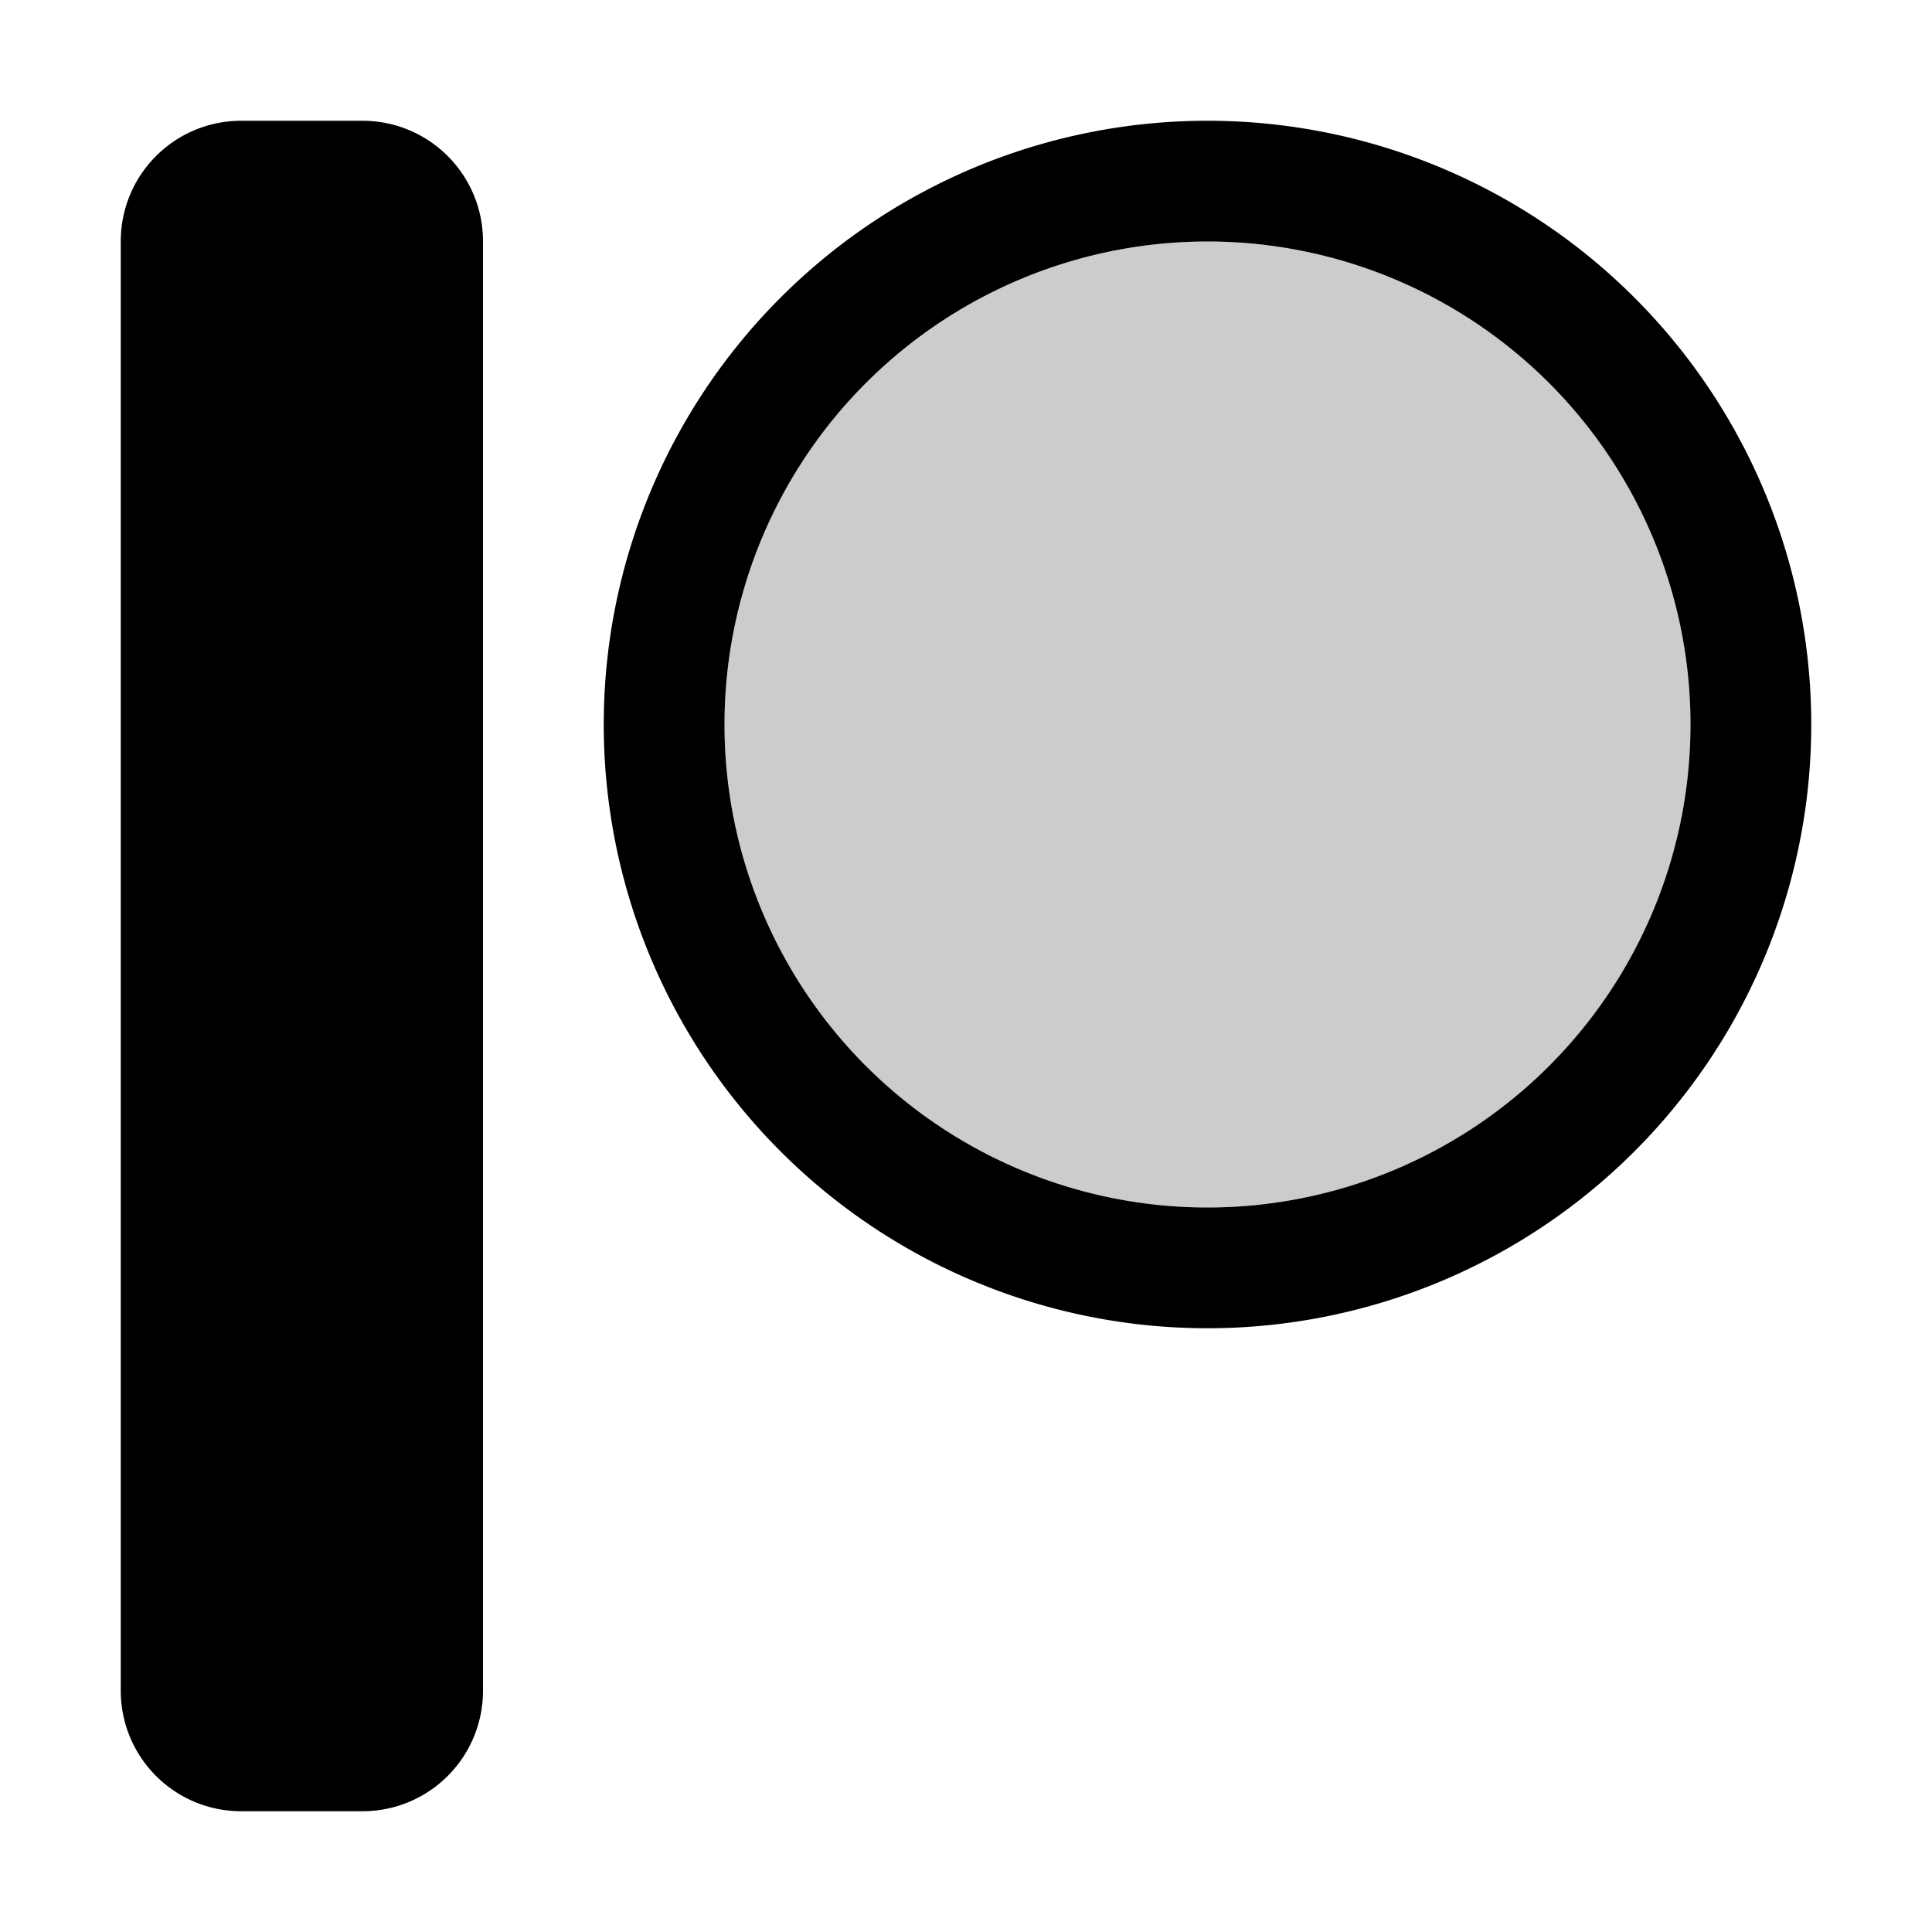 <?xml version="1.0" encoding="UTF-8" standalone="no"?>
<svg
   xmlns:dc="http://purl.org/dc/elements/1.1/"
   xmlns:cc="http://creativecommons.org/ns#"
   xmlns:rdf="http://www.w3.org/1999/02/22-rdf-syntax-ns#"
   xmlns:svg="http://www.w3.org/2000/svg"
   xmlns="http://www.w3.org/2000/svg"
   id="svg6"
   version="1.1"
   viewBox="0 0 16 16">
  <defs
     id="defs10" />
  <path
     id="rect826"
     d="M 2,1 C 1.446,1 1,1.446 1,2 v 12 c 0,0.554 0.446,1 1,1 h 1 c 0.554,0 1,-0.446 1,-1 V 2 C 4,1.446 3.554,1 3,1 Z m 8,0 a 5,5 0 0 0 -5,5 5,5 0 0 0 5,5 5,5 0 0 0 5,-5 5,5 0 0 0 -5,-5 z m 0,1 a 4,4 0 0 1 4,4 4,4 0 0 1 -4,4 4,4 0 0 1 -4,-4 4,4 0 0 1 4,-4 z"
     style="opacity:1;fill:#000000;fill-opacity:1;stroke:none;stroke-width:0.866;stroke-linecap:round;stroke-linejoin:round;stroke-opacity:1" />
  <path
     style="opacity:0.2;fill:#000000;fill-opacity:1;stroke:none;stroke-width:0.667;stroke-linecap:round;stroke-linejoin:round;stroke-opacity:1"
     d="M 14,6 A 4,4 0 0 1 10,10 4,4 0 0 1 6,6 4,4 0 0 1 10,2 4,4 0 0 1 14,6 Z"
     id="path817" />
</svg>
